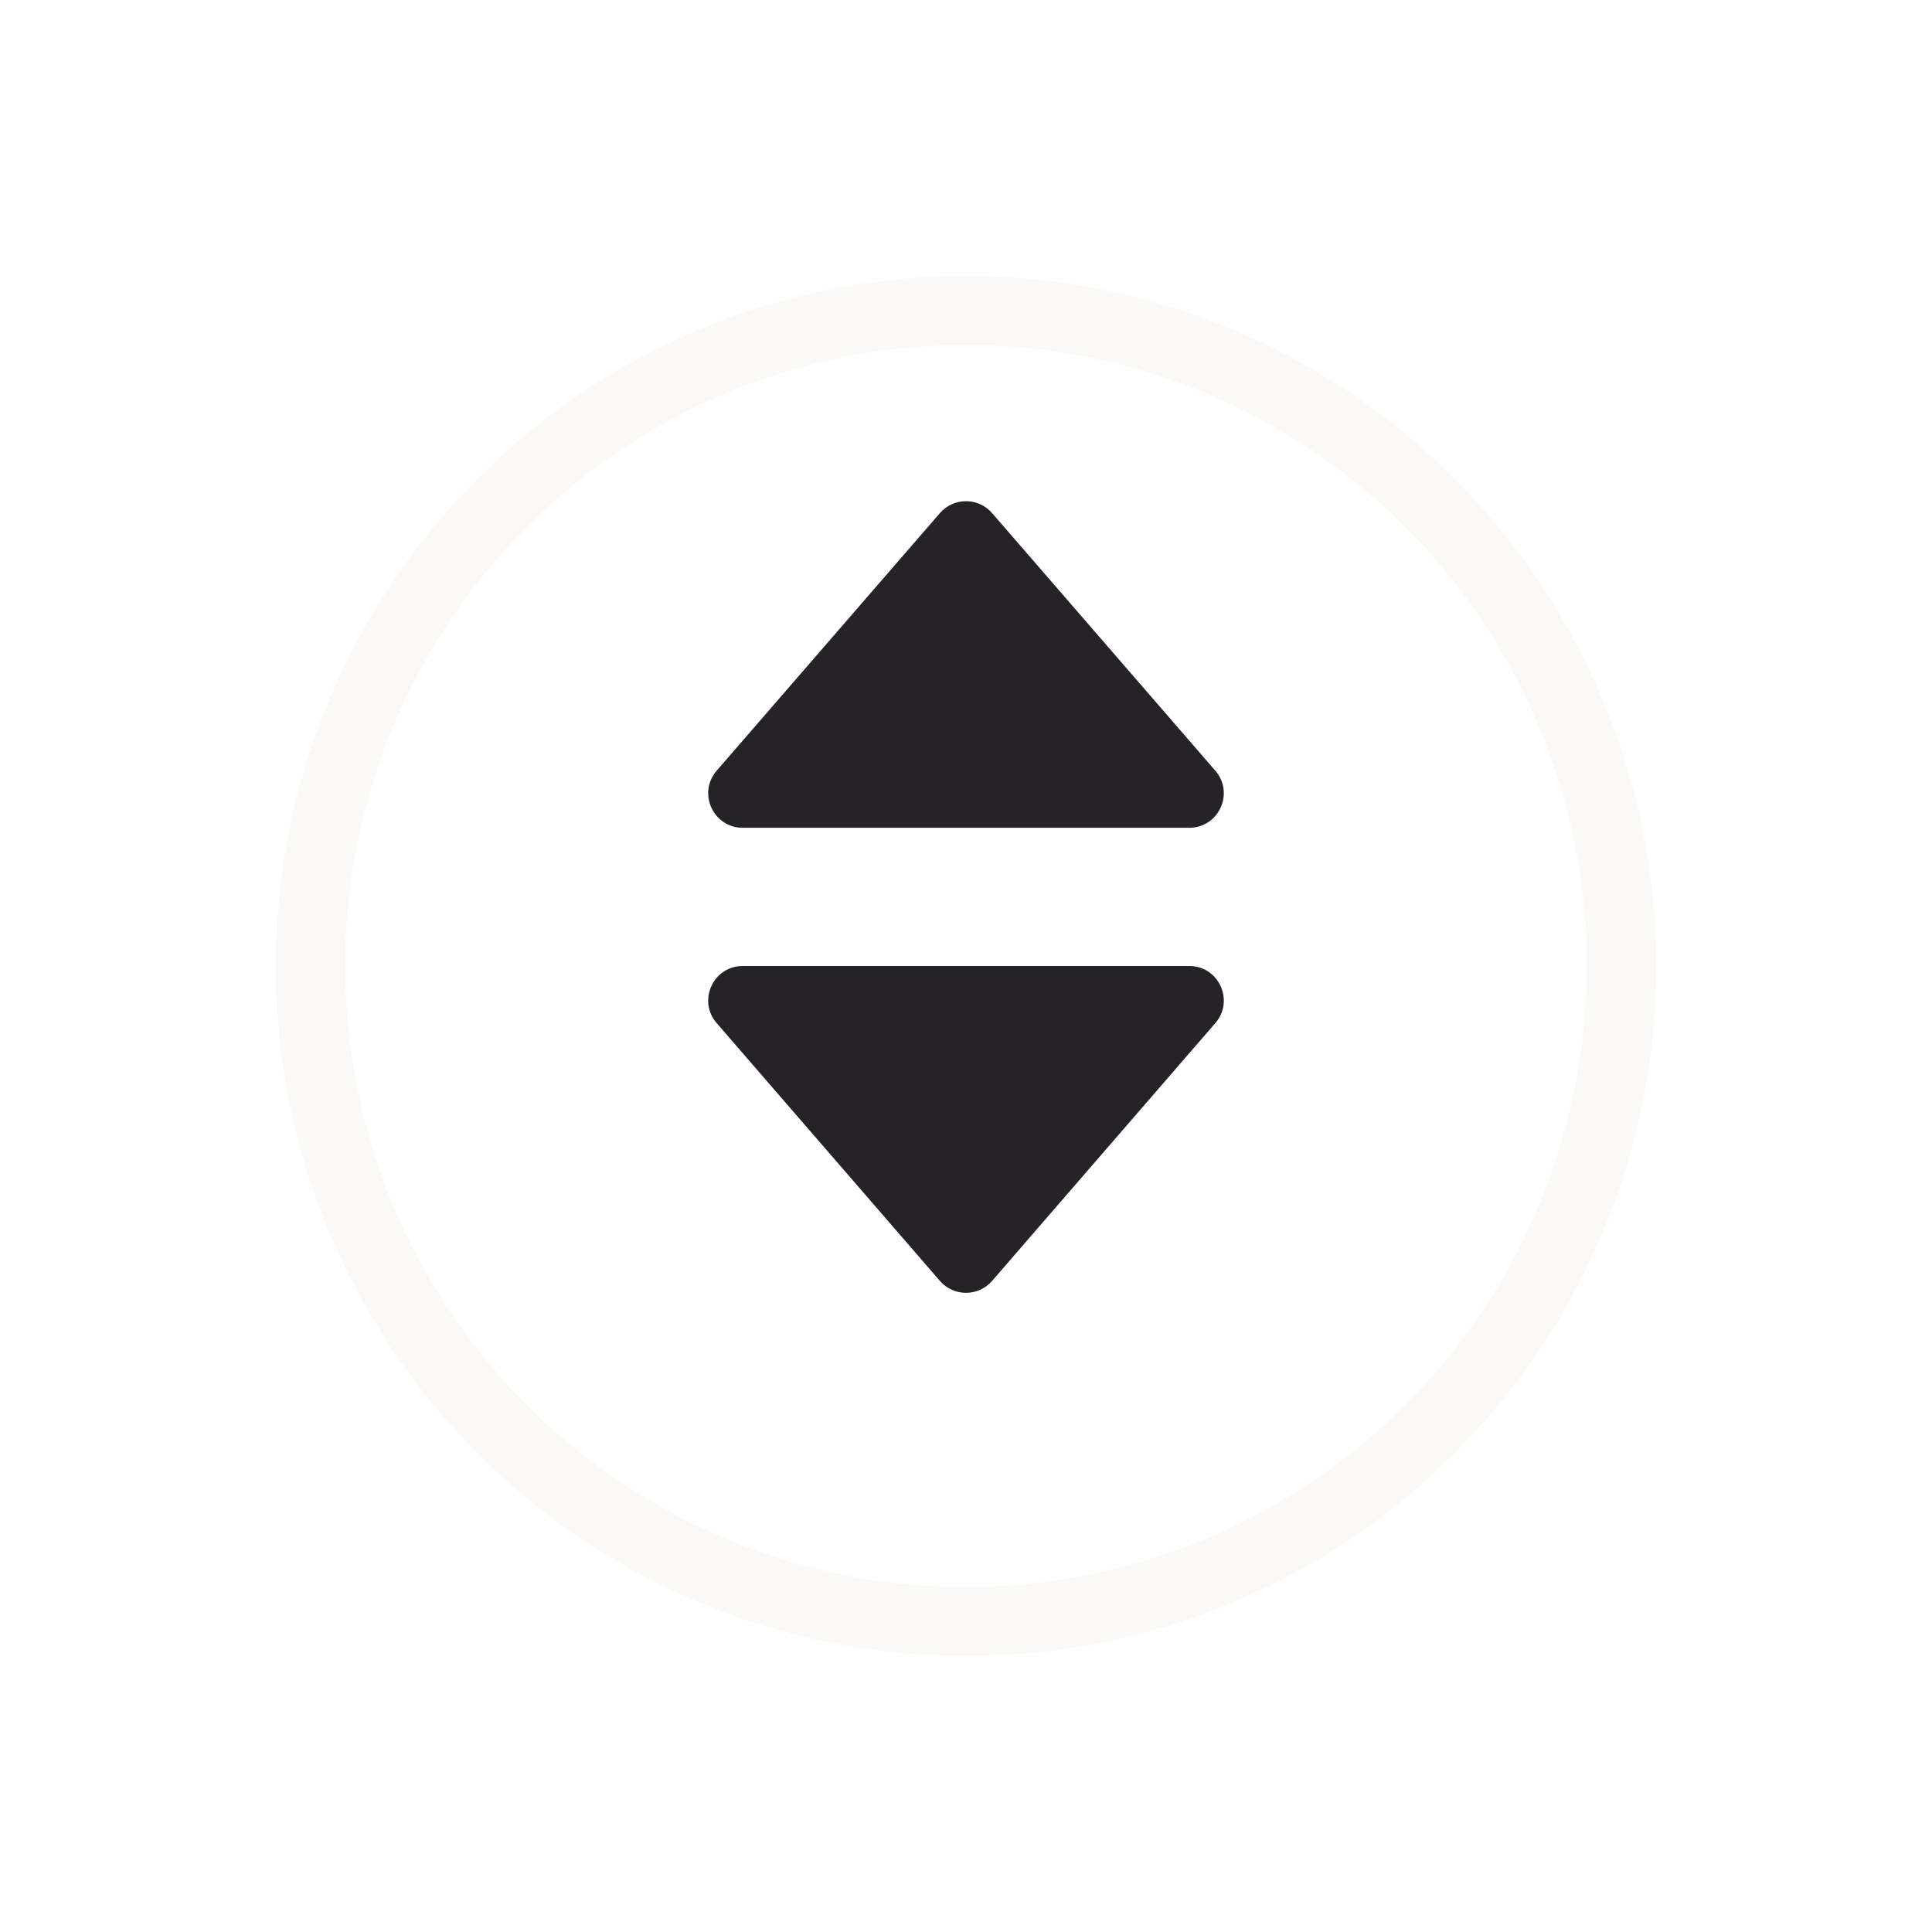 <svg width="28" height="28" viewBox="0 0 28 28" fill="none" xmlns="http://www.w3.org/2000/svg">
<g filter="url(#filter0_d_780_4914)">
<circle cx="14" cy="13" r="10" fill="white"/>
<circle cx="14" cy="13" r="9.5" stroke="#FBF9F6"/>
</g>
<path d="M13.622 7.436C13.822 7.206 14.178 7.206 14.378 7.436L17.613 11.169C17.894 11.493 17.664 11.997 17.235 11.997H10.765C10.336 11.997 10.106 11.493 10.387 11.169L13.622 7.436Z" fill="#252328"/>
<path d="M14.378 18.564C14.179 18.794 13.821 18.794 13.622 18.564L10.386 14.827C10.106 14.504 10.336 14 10.764 14H17.236C17.664 14 17.894 14.504 17.614 14.827L14.378 18.564Z" fill="#252328"/>
<defs>
<filter id="filter0_d_780_4914" x="0" y="0" width="28" height="28" filterUnits="userSpaceOnUse" color-interpolation-filters="sRGB">
<feFlood flood-opacity="0" result="BackgroundImageFix"/>
<feColorMatrix in="SourceAlpha" type="matrix" values="0 0 0 0 0 0 0 0 0 0 0 0 0 0 0 0 0 0 127 0" result="hardAlpha"/>
<feOffset dy="1"/>
<feGaussianBlur stdDeviation="2"/>
<feComposite in2="hardAlpha" operator="out"/>
<feColorMatrix type="matrix" values="0 0 0 0 0 0 0 0 0 0 0 0 0 0 0 0 0 0 0.25 0"/>
<feBlend mode="normal" in2="BackgroundImageFix" result="effect1_dropShadow_780_4914"/>
<feBlend mode="normal" in="SourceGraphic" in2="effect1_dropShadow_780_4914" result="shape"/>
</filter>
</defs>
</svg>
